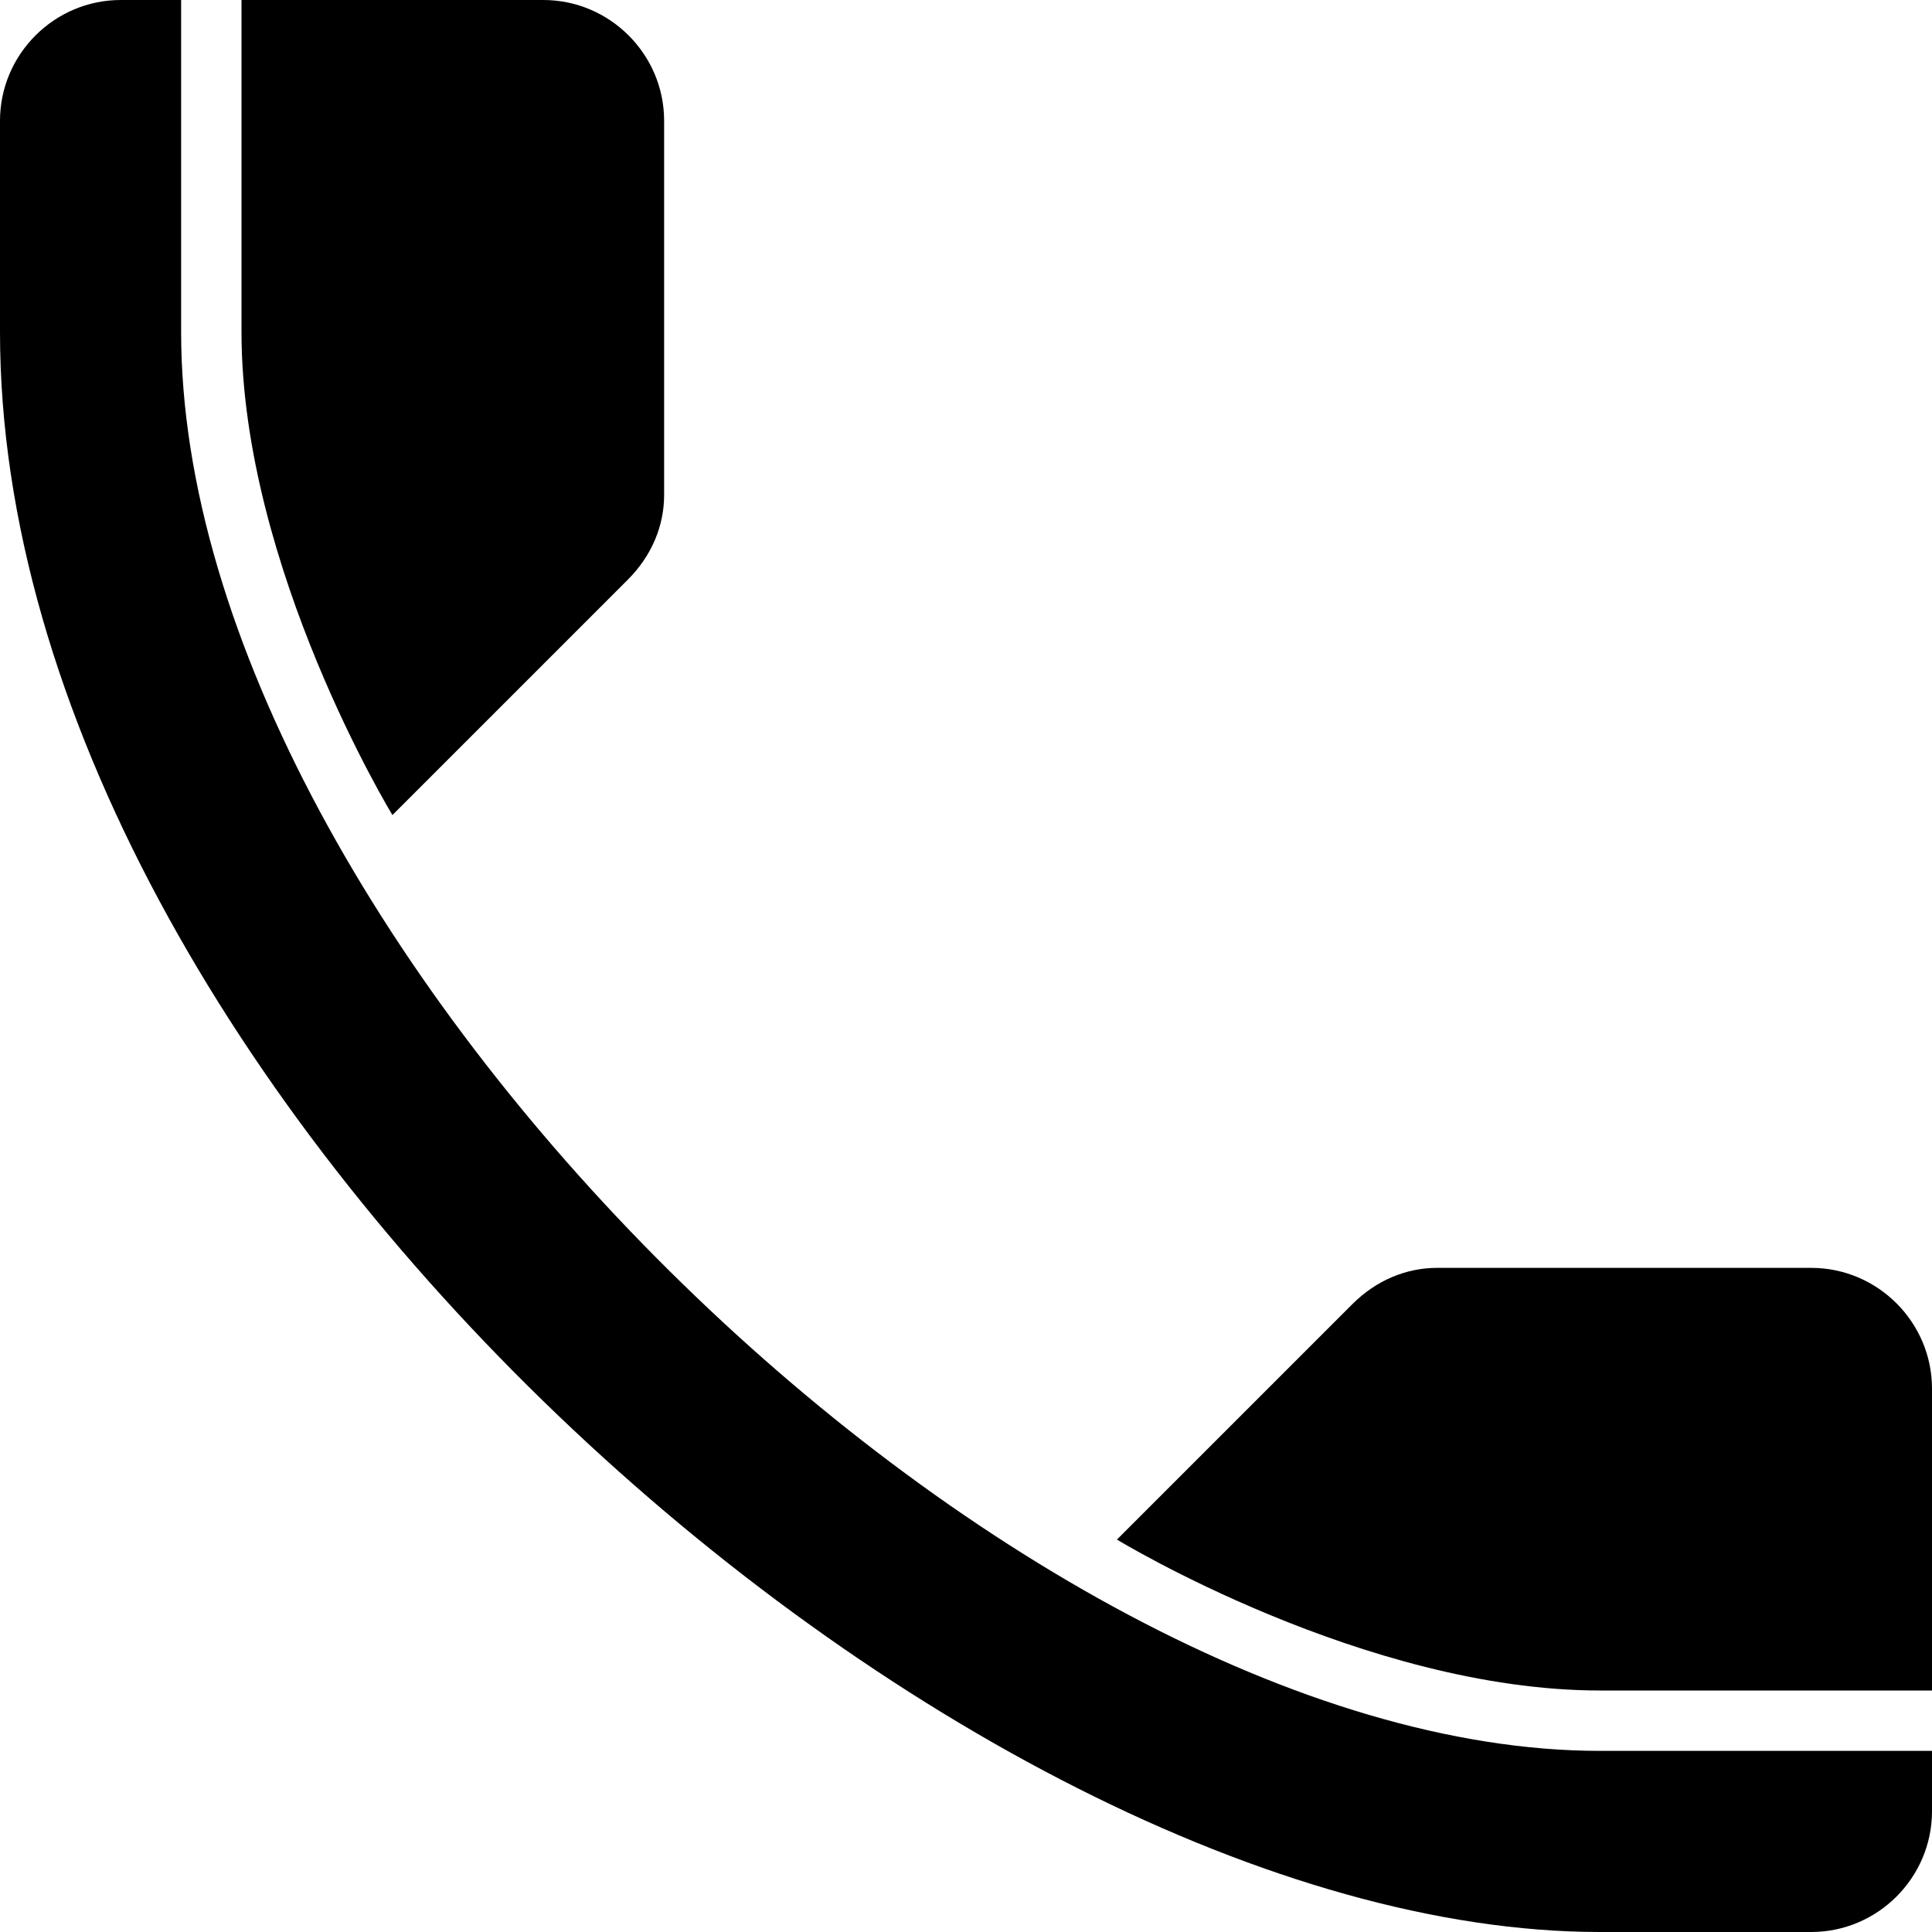 <?xml version="1.0" encoding="utf-8"?>
<!-- Generator: Adobe Illustrator 18.1.1, SVG Export Plug-In . SVG Version: 6.00 Build 0)  -->
<svg version="1.1" id="Layer_1" xmlns="http://www.w3.org/2000/svg" xmlns:xlink="http://www.w3.org/1999/xlink" x="0px" y="0px"
	 viewBox="0 0 32 32" enable-background="new 0 0 32 32" xml:space="preserve">
<path d="M3,5.5V0H2C0.9,0,0,0.9,0,2v3.5C0,18,15.8,32,26.5,32H30c1.1,0,2-0.9,2-2v-1h-5.5C16.7,29,3,15.6,3,5.5z"/>
<path d="M6.5,13.5l3.9-3.9C10.8,9.2,11,8.7,11,8.2V2c0-1.1-0.9-2-2-2H4c0,0,0,1.9,0,5.5C4,9.4,6.5,13.5,6.5,13.5z"/>
<path d="M18.5,25.5l3.9-3.9c0.4-0.4,0.9-0.6,1.4-0.6H30c1.1,0,2,0.9,2,2v5c0,0-1.9,0-5.5,0C22.6,28,18.5,25.5,18.5,25.5z"/>
</svg>
